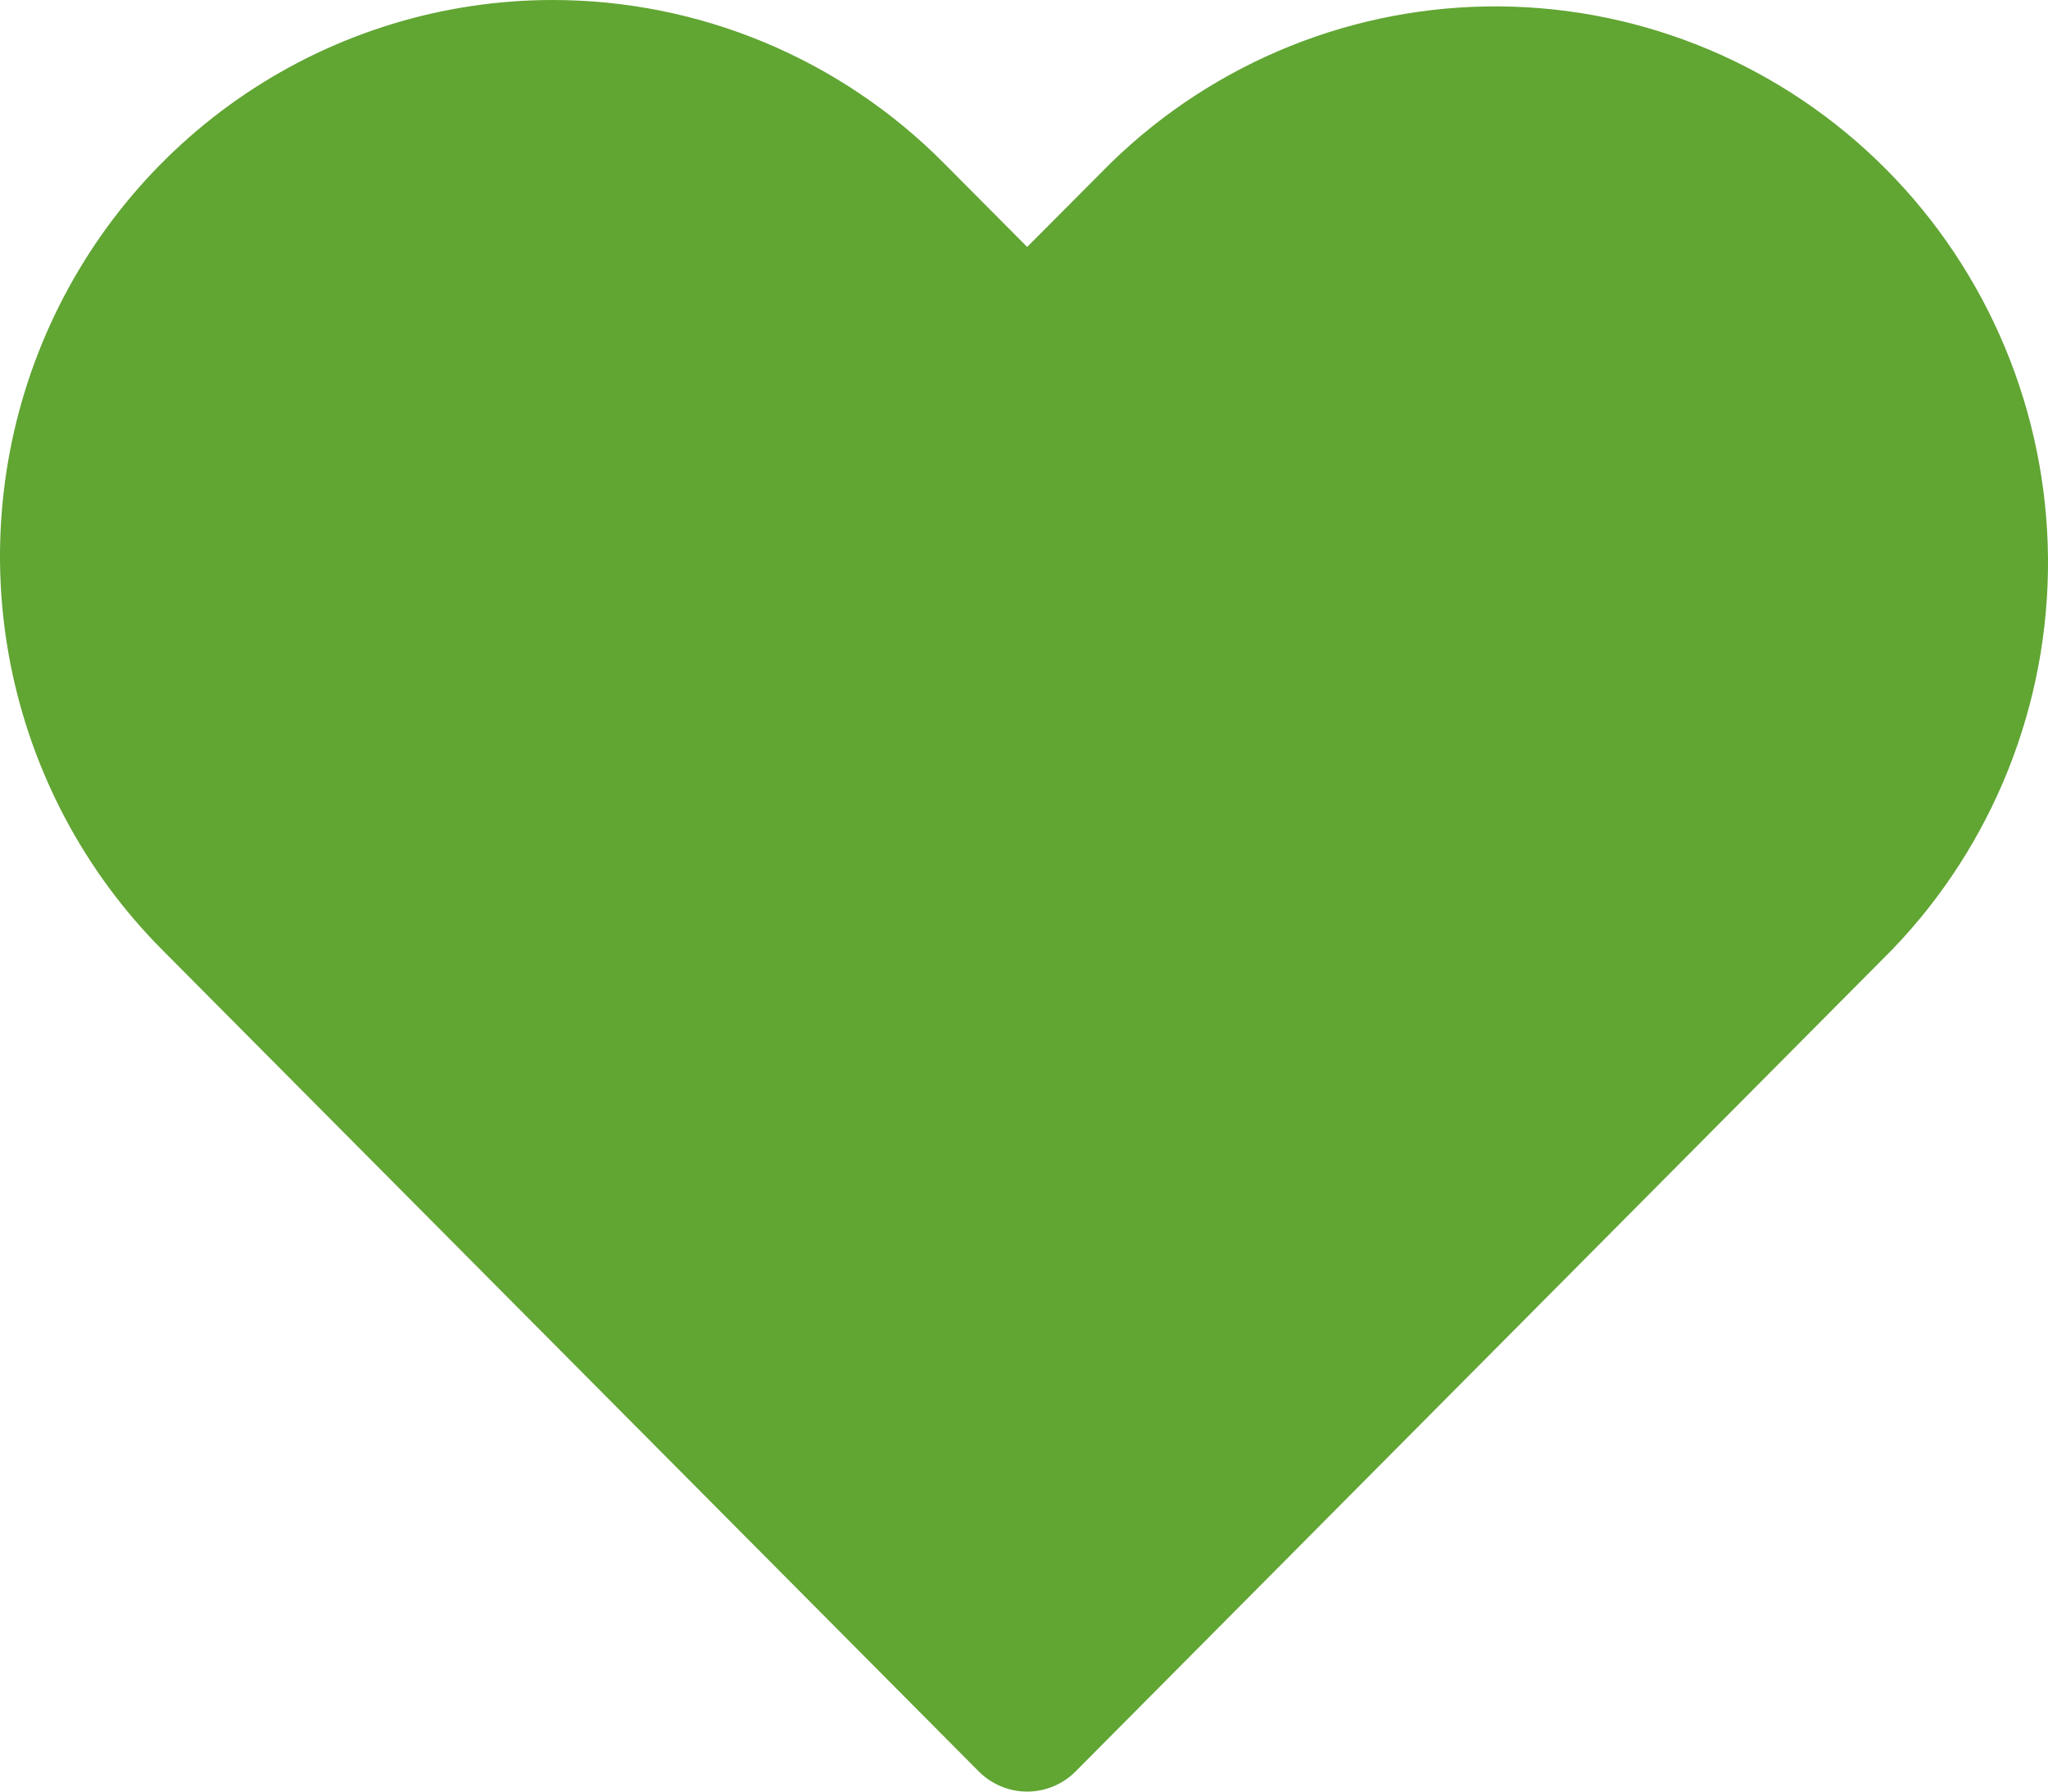 <svg width="40" height="35" viewBox="0 0 40 35" fill="none" xmlns="http://www.w3.org/2000/svg">
<path d="M10.796 5.07807e-07C8.661 -0 6.574 0.637 4.798 1.831C3.023 3.025 1.639 4.722 0.822 6.707C0.005 8.693 -0.209 10.878 0.207 12.985C0.624 15.093 1.652 17.029 3.162 18.549L19.115 34.605C19.239 34.73 19.387 34.829 19.55 34.897C19.712 34.965 19.886 35 20.062 35C20.238 35 20.412 34.965 20.575 34.897C20.737 34.829 20.885 34.73 21.009 34.605L36.962 18.546C38.932 16.497 40.023 13.752 40 10.901C39.976 8.05 38.841 5.323 36.838 3.307C34.835 1.291 32.125 0.148 29.293 0.125C26.46 0.102 23.732 1.2 21.697 3.182L20.062 4.824L18.43 3.182C17.428 2.173 16.237 1.372 14.927 0.826C13.616 0.28 12.212 -0 10.794 5.07807e-07H10.796Z" fill="#61A533"/>
</svg>
